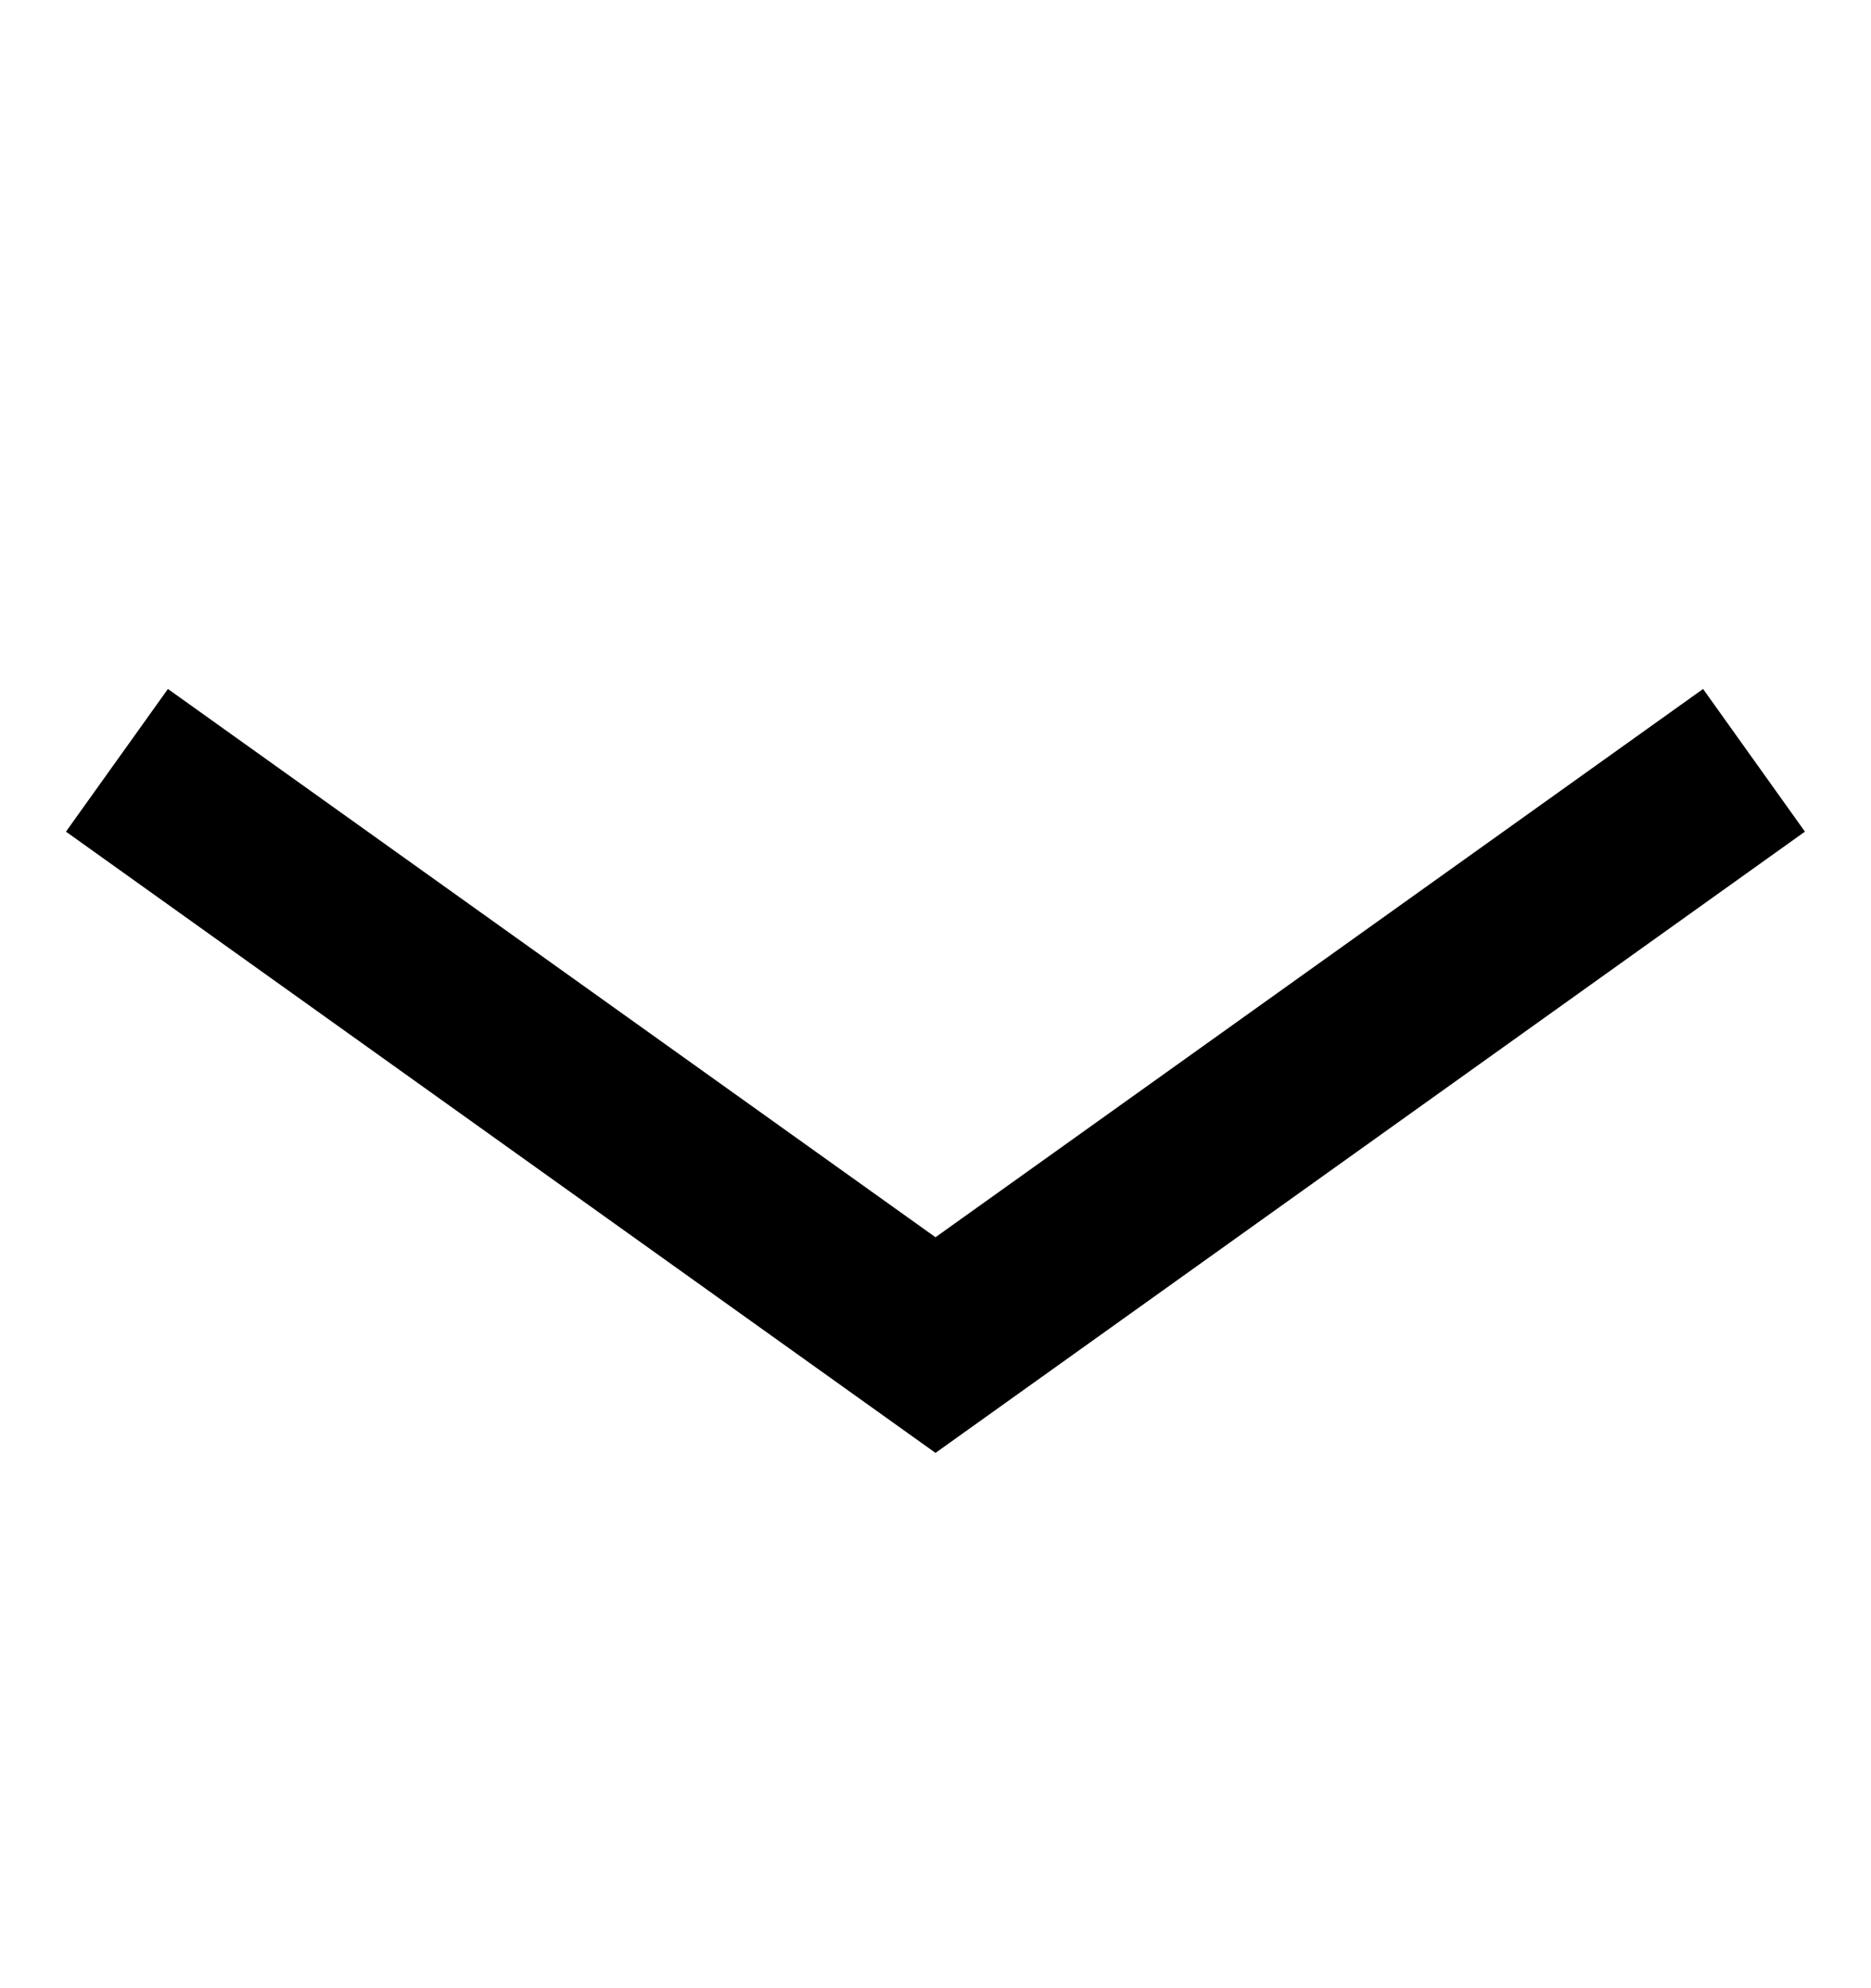 <svg width="16" height="17" viewBox="0 0 16 17" fill="none" xmlns="http://www.w3.org/2000/svg">
  <path d="M8 10.579L1.436 5.891L0.564 7.111L8 12.423L15.435 7.111L14.564 5.891L8 10.579Z" fill="currentColor" />
</svg>